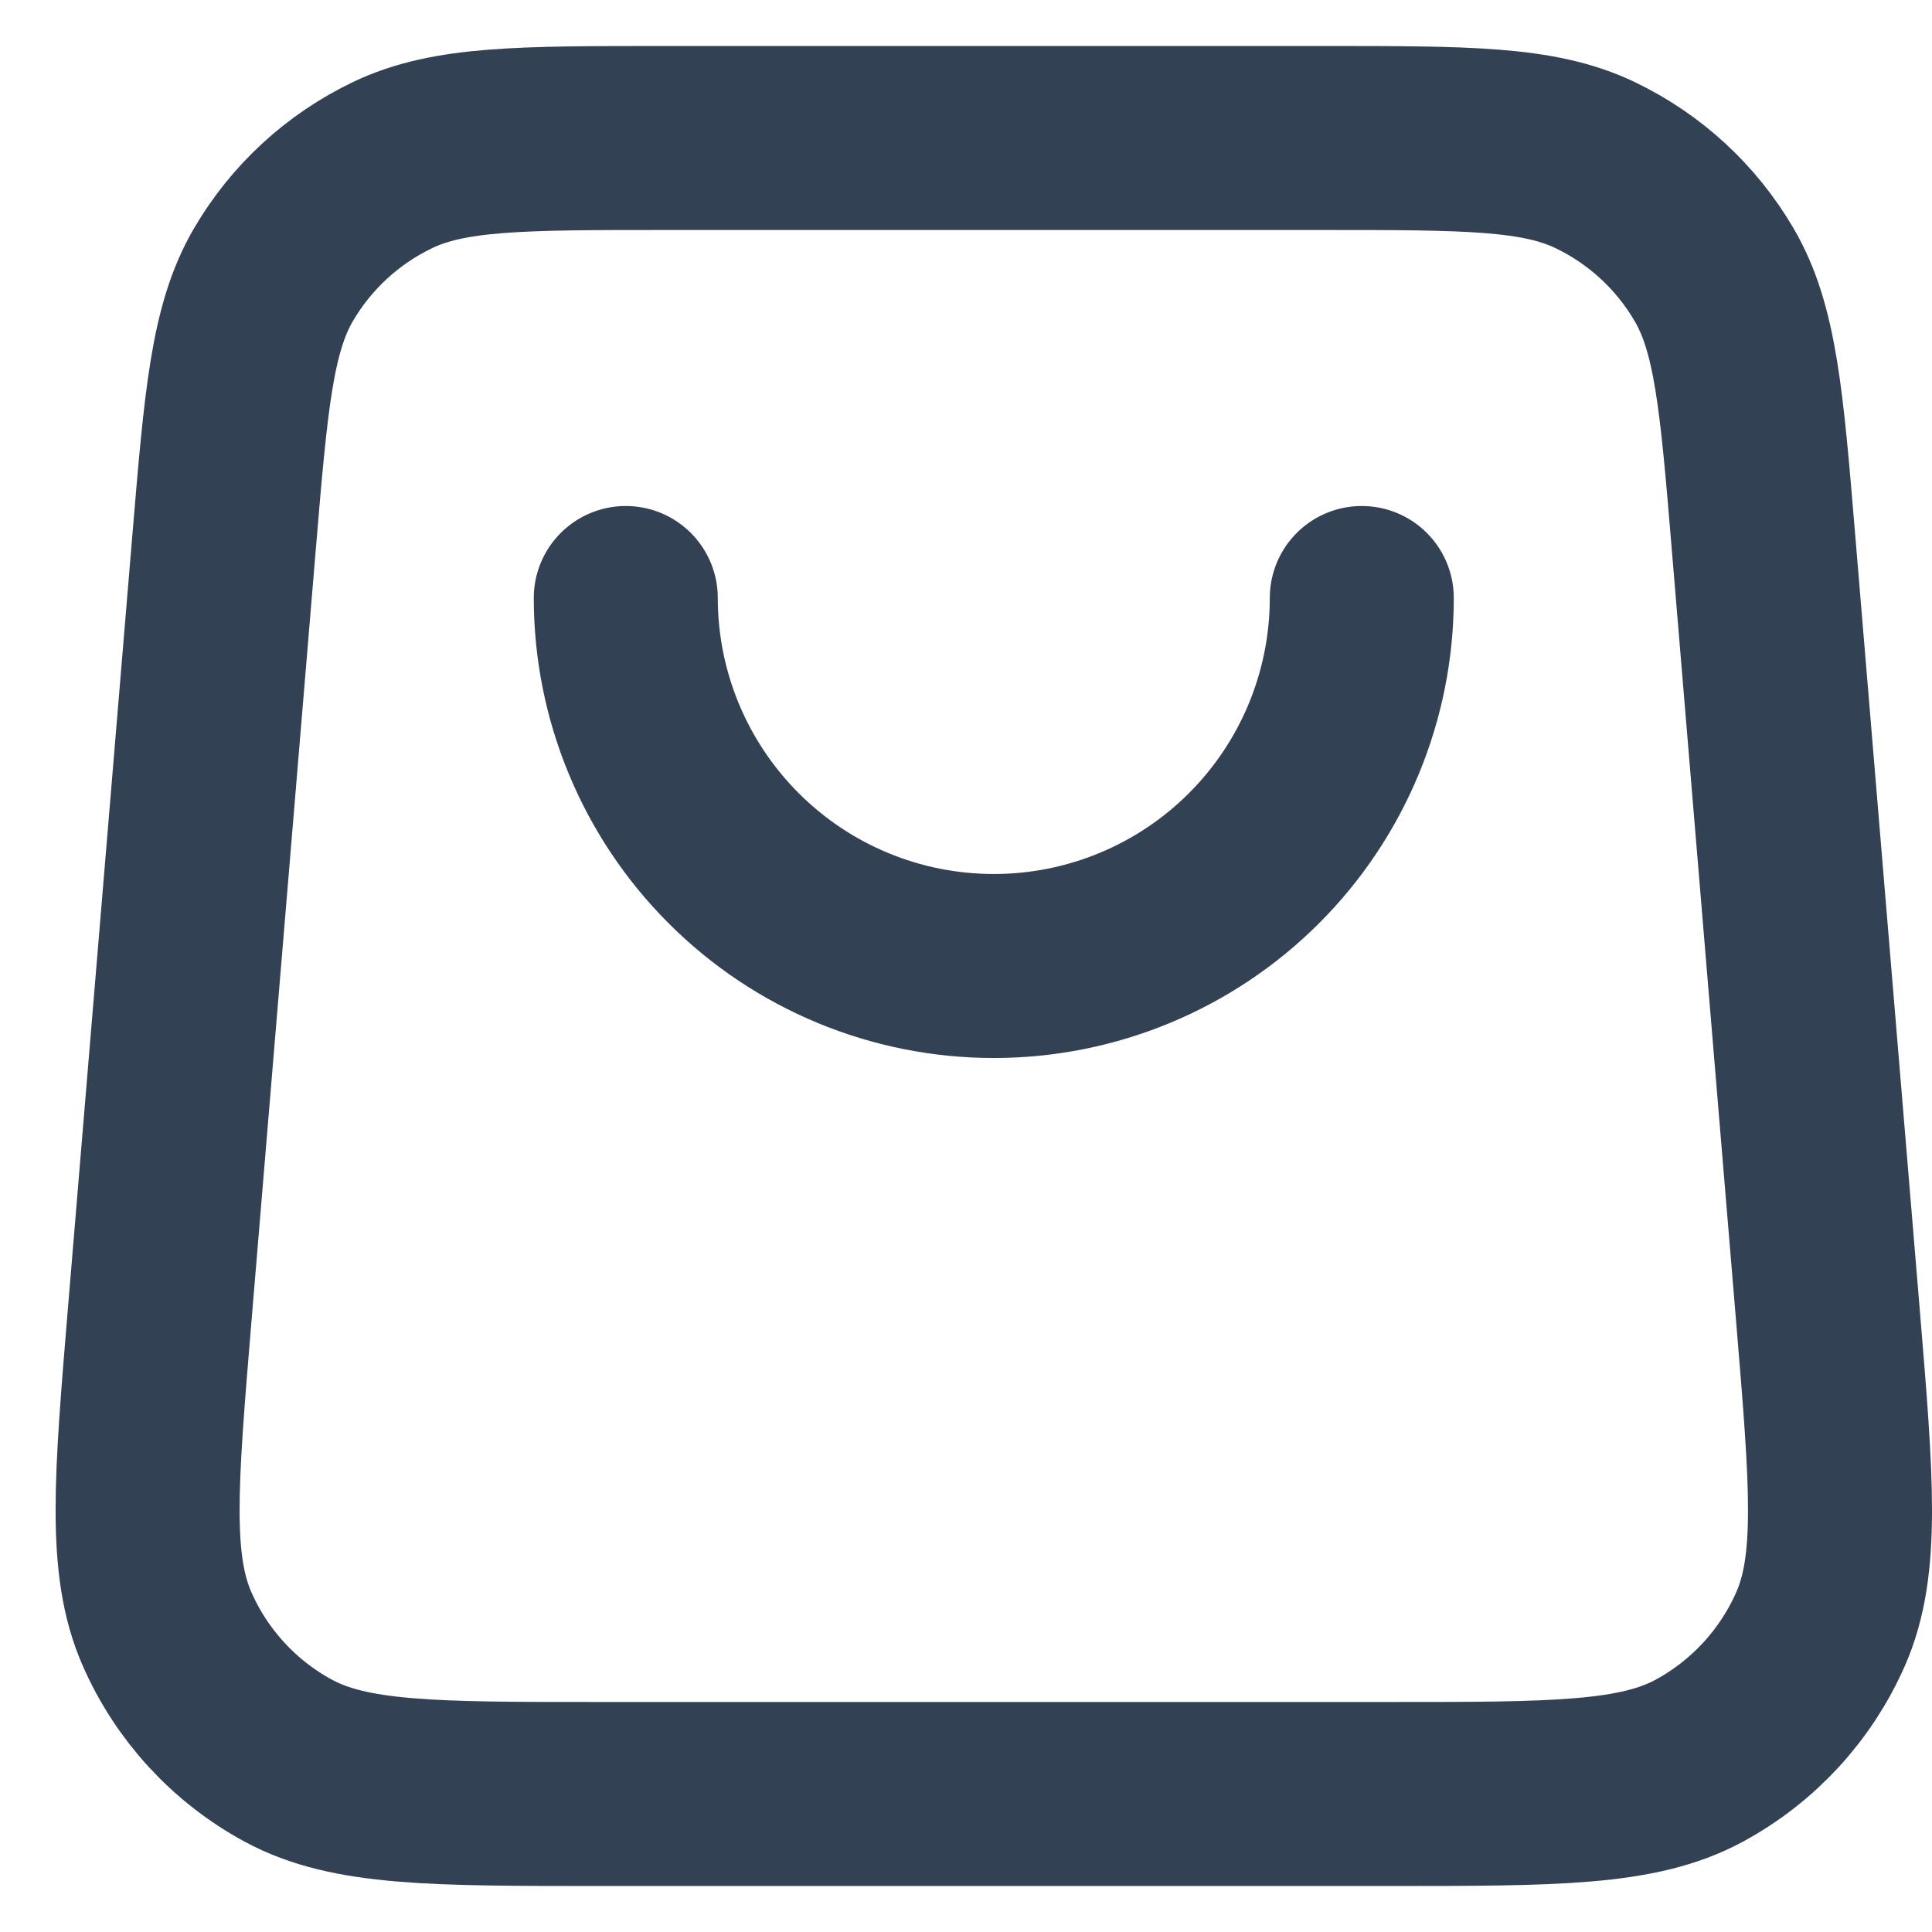 <svg width="21" height="21" viewBox="0 0 21 21" fill="none" xmlns="http://www.w3.org/2000/svg">
<path d="M14.802 6.5C14.802 7.561 14.381 8.578 13.631 9.328C12.88 10.079 11.863 10.5 10.802 10.5C9.741 10.5 8.724 10.079 7.974 9.328C7.224 8.578 6.802 7.561 6.802 6.5M2.435 5.901L1.735 14.301C1.585 16.106 1.51 17.008 1.815 17.704C2.083 18.316 2.547 18.82 3.134 19.138C3.803 19.5 4.708 19.5 6.519 19.5H15.086C16.896 19.5 17.802 19.5 18.47 19.138C19.057 18.82 19.521 18.316 19.79 17.704C20.095 17.008 20.019 16.106 19.869 14.301L19.169 5.901C19.04 4.349 18.975 3.572 18.631 2.985C18.328 2.467 17.878 2.053 17.337 1.794C16.723 1.5 15.944 1.5 14.386 1.5L7.219 1.5C5.661 1.5 4.882 1.5 4.268 1.794C3.727 2.053 3.276 2.467 2.973 2.985C2.63 3.572 2.565 4.349 2.435 5.901Z" stroke="#334155" stroke-width="2" stroke-linecap="round" stroke-linejoin="round"/>
</svg>
